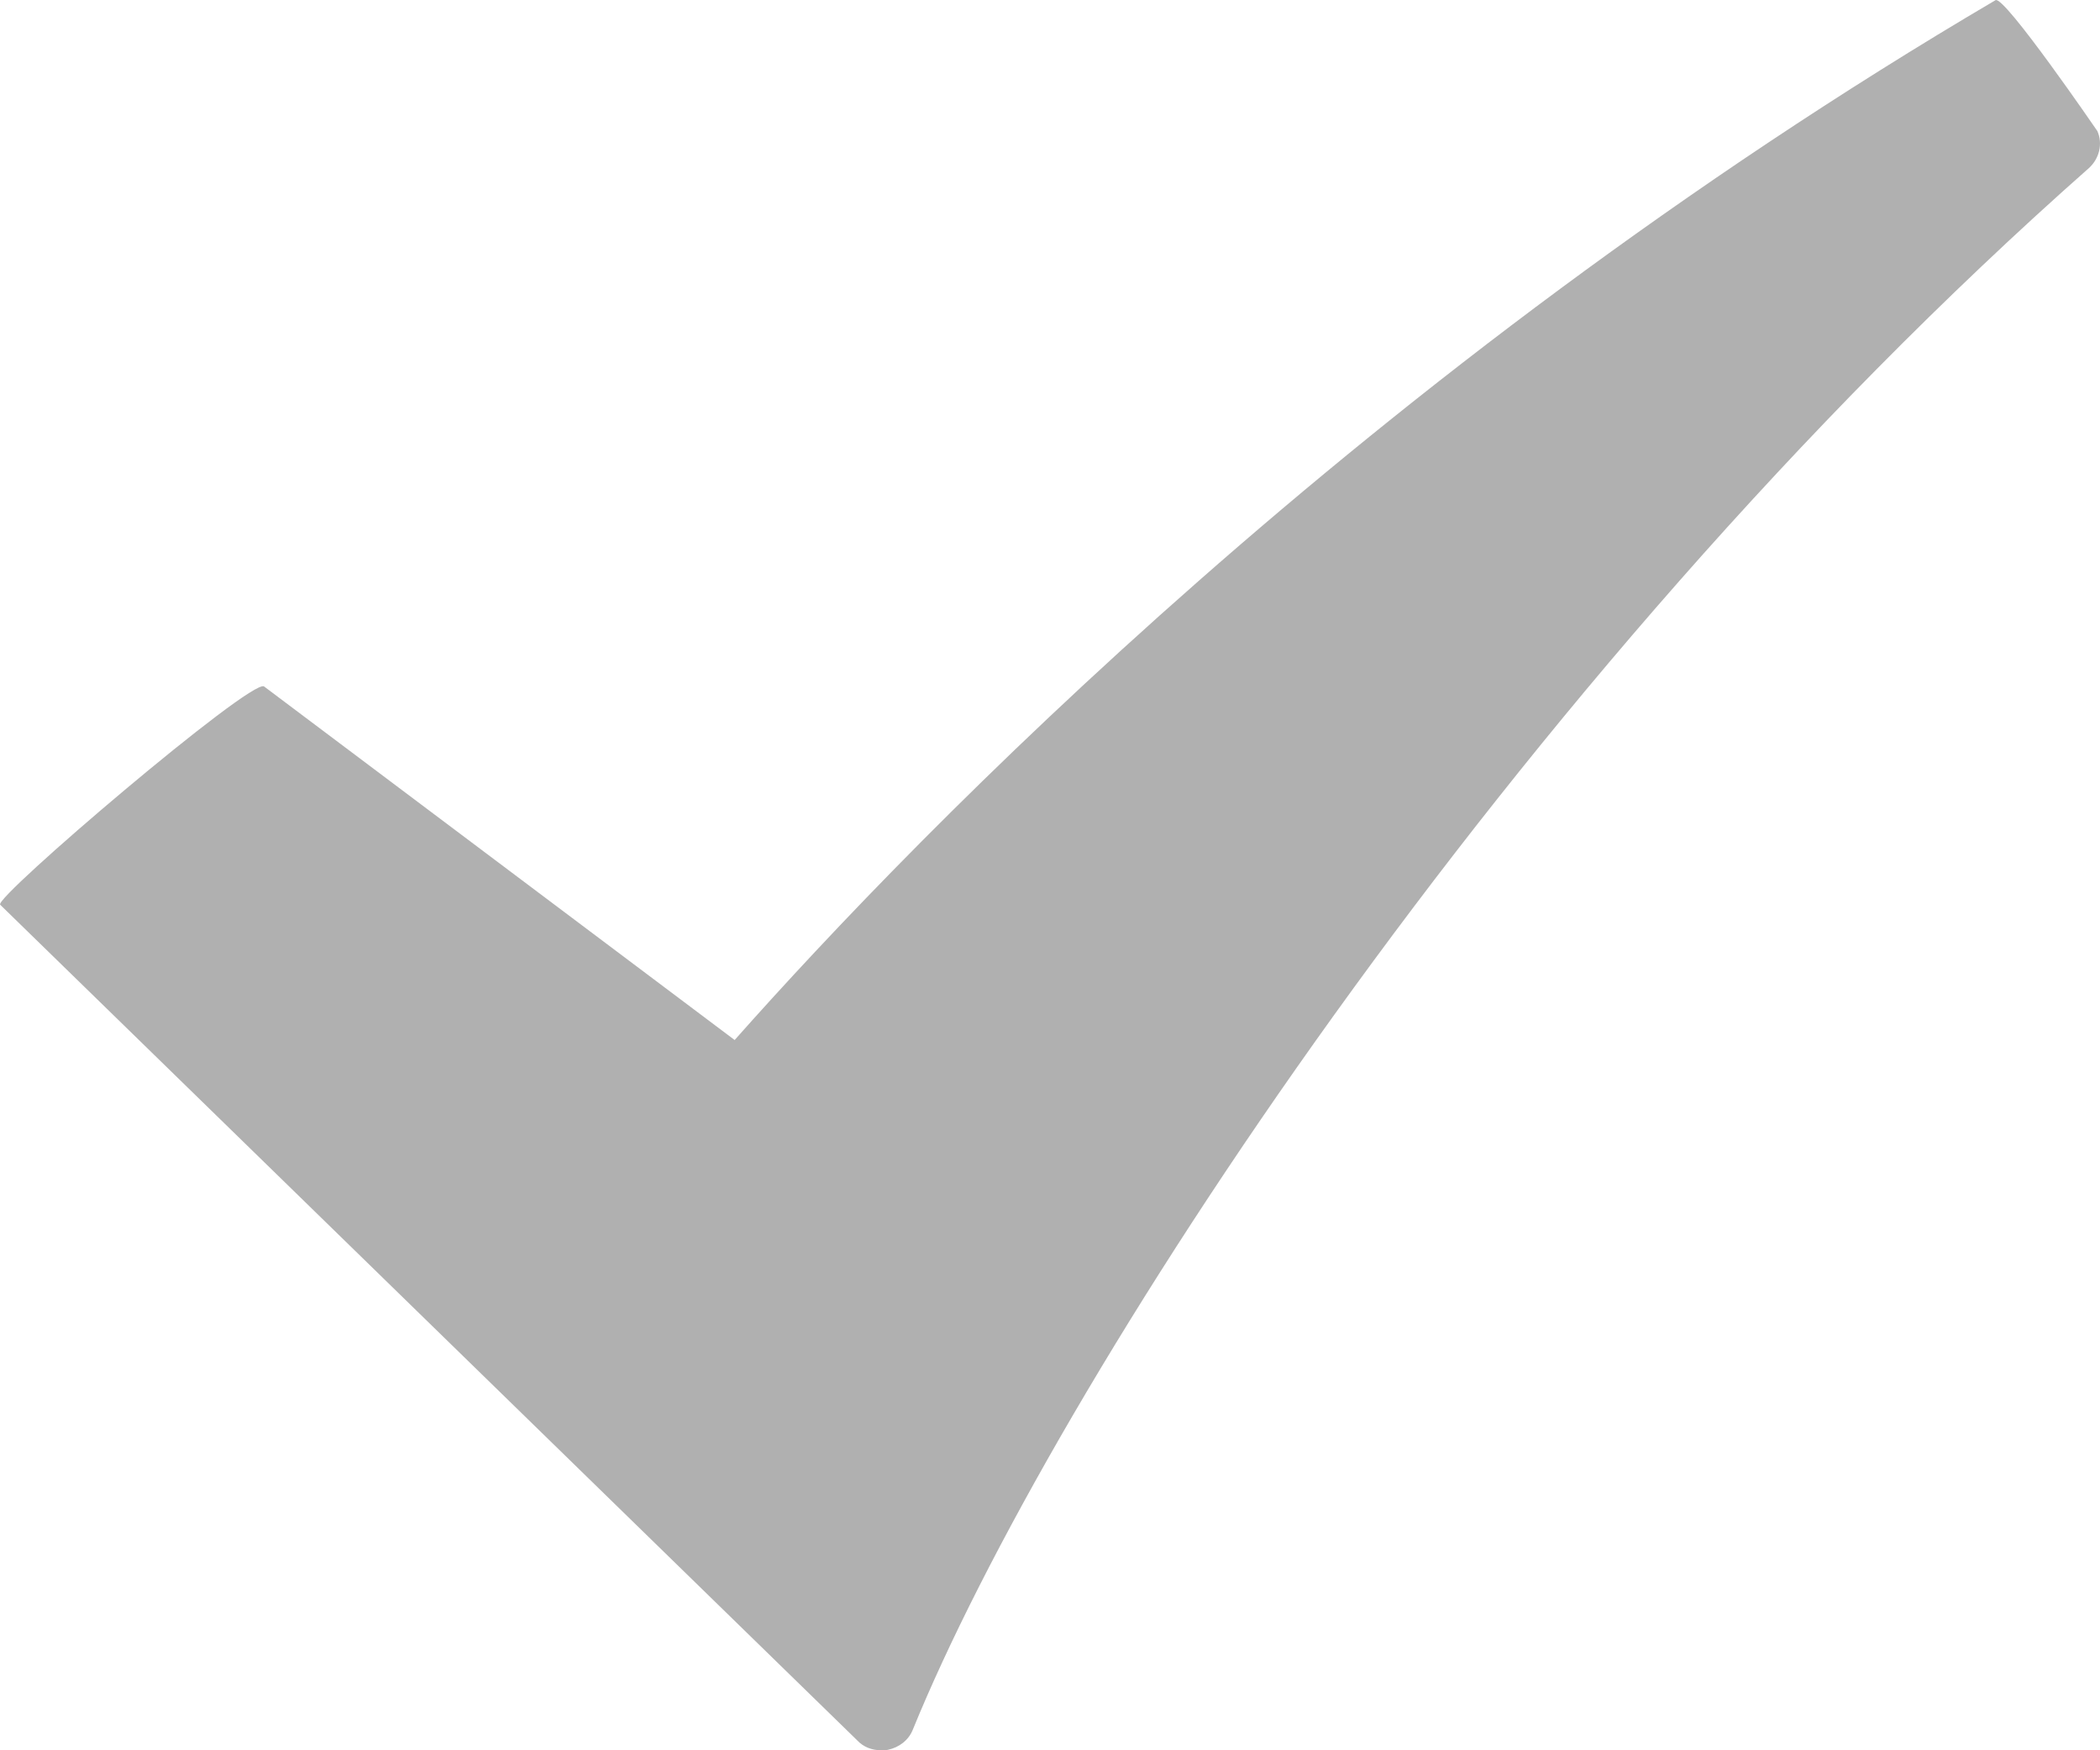 <svg width="12" height="10" viewBox="0 0 12 10" fill="none" xmlns="http://www.w3.org/2000/svg">
<path d="M11.403 0.001C7.824 2.105 5.245 4.761 4.198 5.942L1.509 3.922C1.438 3.873 -0.038 5.13 0.001 5.169L4.898 9.943C4.934 9.982 4.983 10 5.037 10C5.047 10 5.062 10 5.075 9.997C5.139 9.983 5.193 9.942 5.217 9.88C6.006 7.946 8.611 3.897 11.937 0.96C11.996 0.906 12.017 0.822 11.985 0.749C11.985 0.749 11.453 -0.028 11.403 0.001Z" fill="#B0B0B0"/>
</svg>
